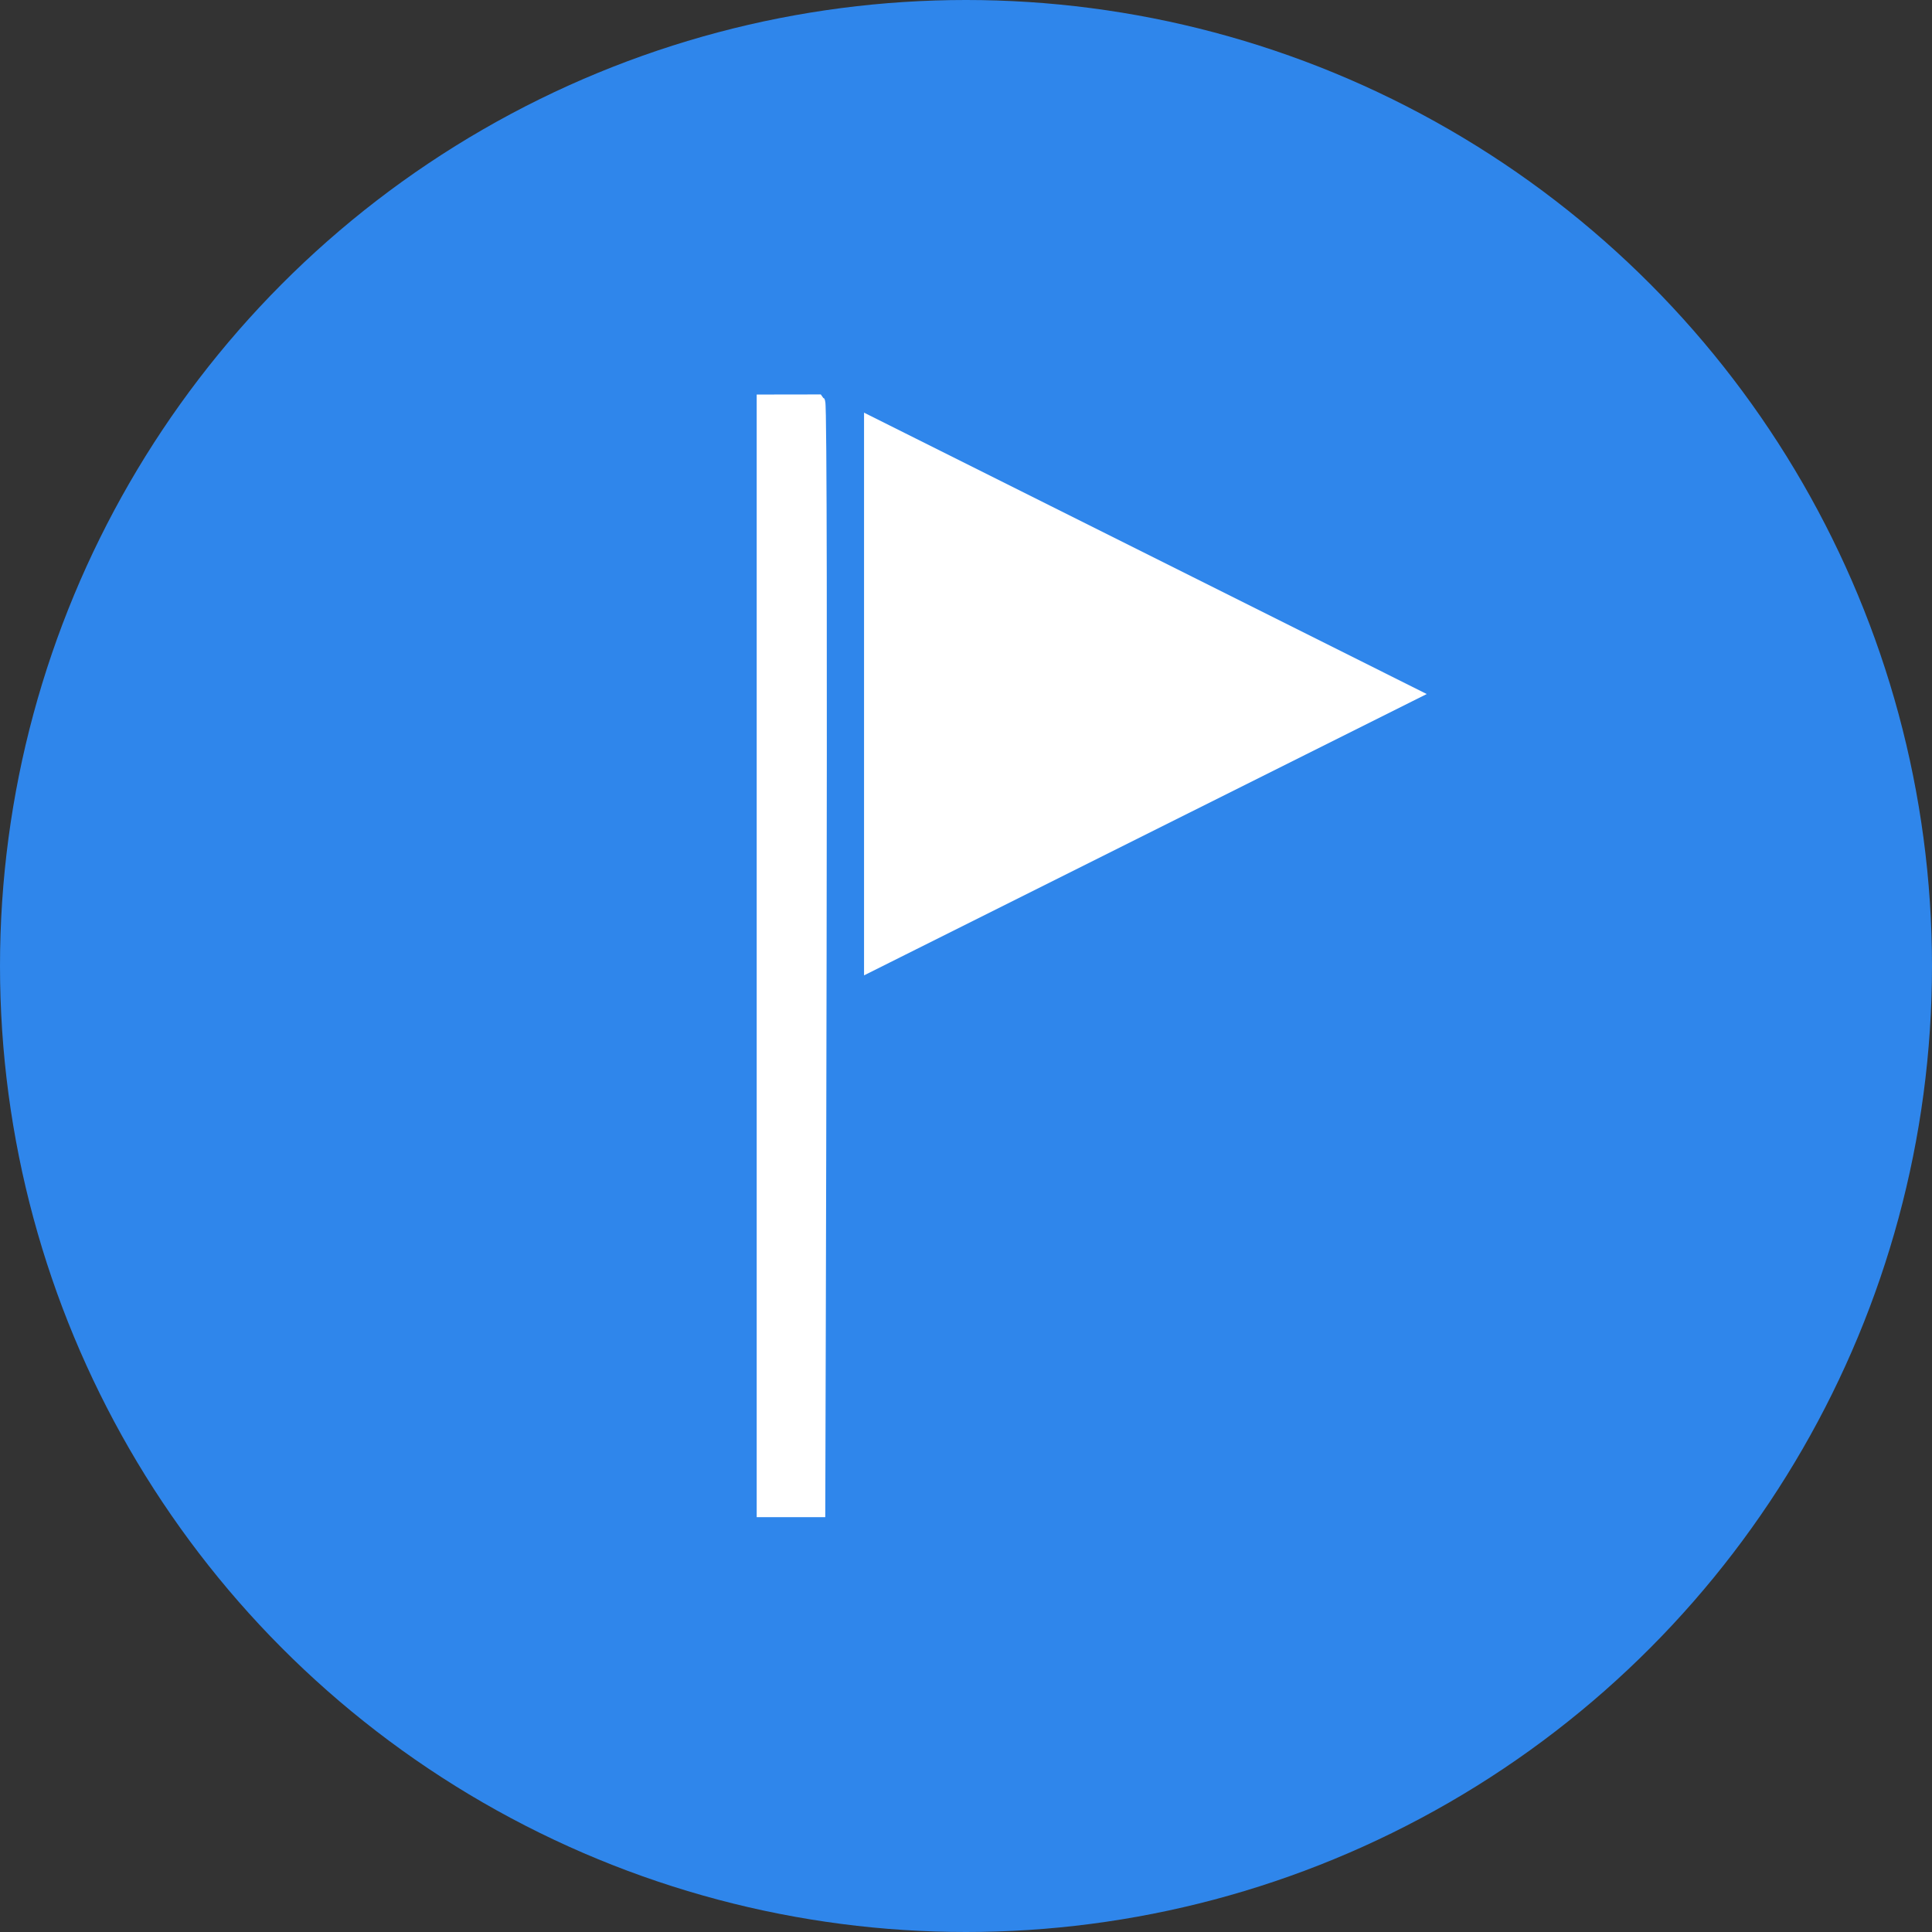 <svg width="48" height="48" viewBox="0 0 48 48" fill="none" xmlns="http://www.w3.org/2000/svg">
<rect x="0" y="0" width="48" height="48" fill="#333333" stroke="none"/>
<circle cx="24" cy="24" r="24" fill="#2F86EB"/>
<path fill-rule="evenodd" clip-rule="evenodd" d="M21.667 10.576V23.909L35 17.243L21.667 10.576ZM19 37.494V10.002L20.304 10C20.391 10.096 20.304 37.494 20.304 37.494H19Z" fill="white" stroke="white" stroke-width="0.4"/>
</svg>
